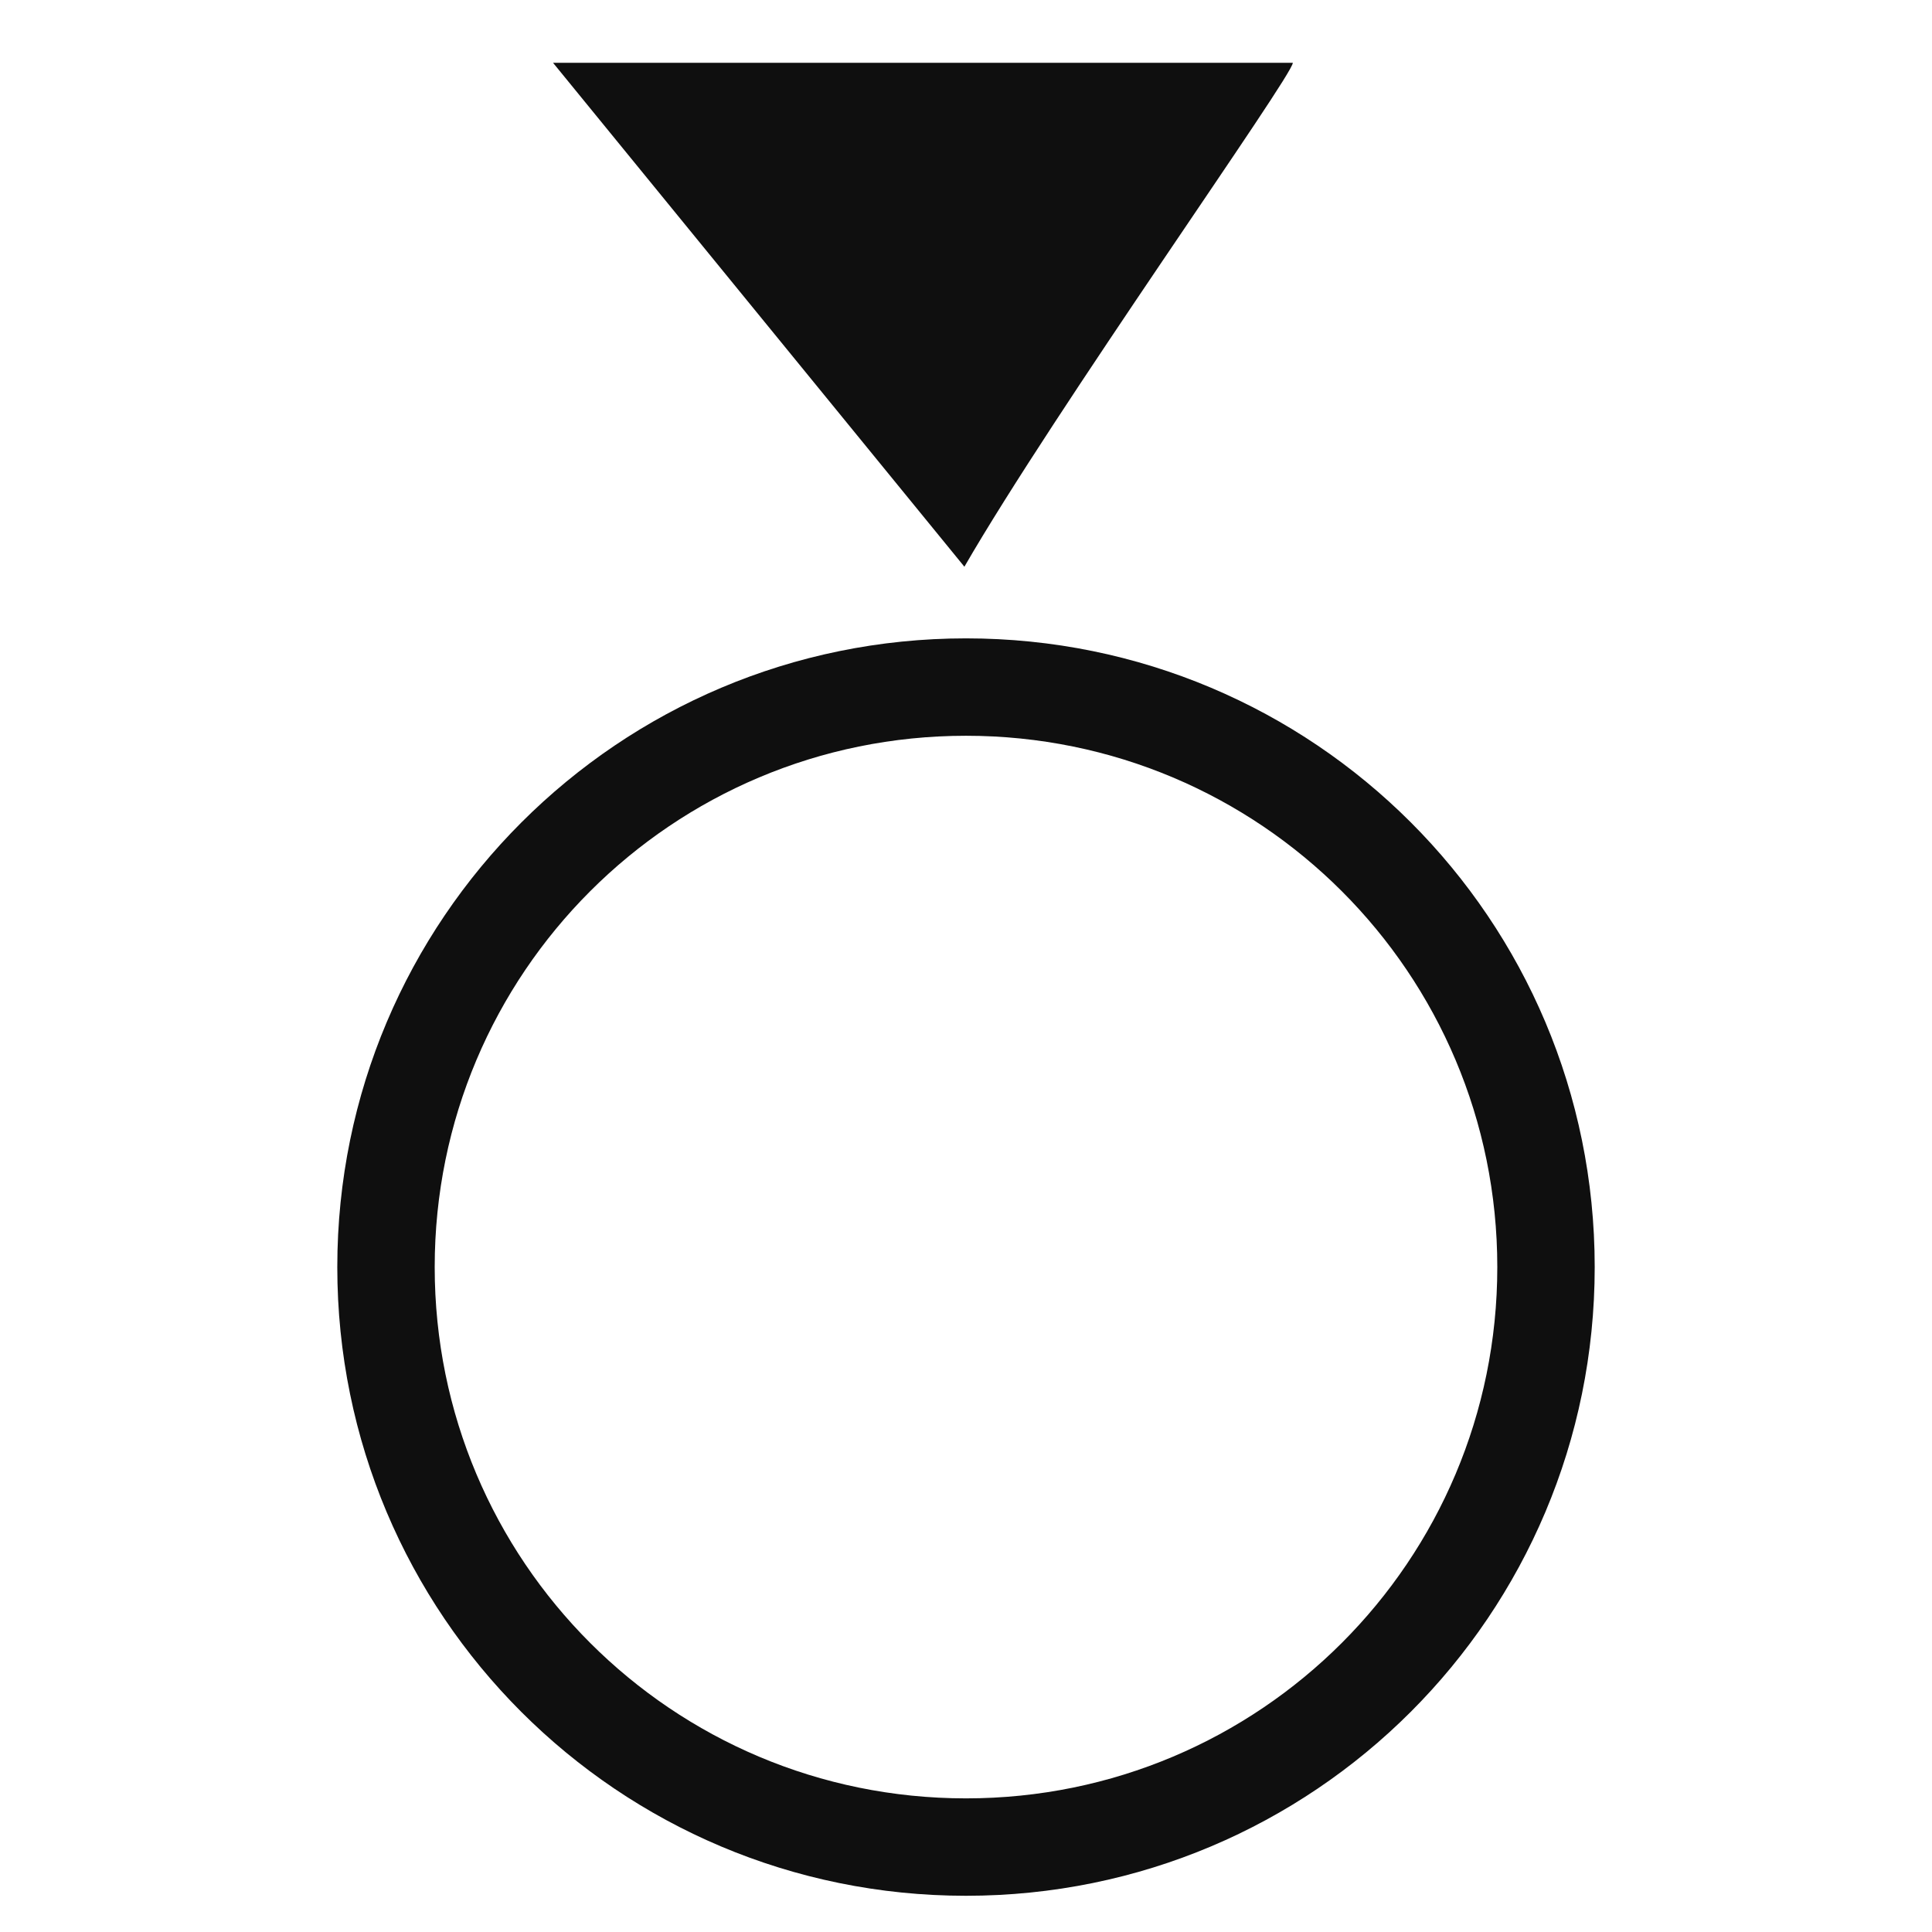 <?xml version="1.0" encoding="UTF-8"?><svg id="a" xmlns="http://www.w3.org/2000/svg" viewBox="0 0 24 24"><path d="M6.87.78h9.19c0,.16-2.96,4.32-4.08,6.26L6.87.78Z" style="fill:#0f0f0f; fill-rule:evenodd;"/><path d="M12,7.93c-4.31,0-7.81,3.49-7.81,7.81s3.49,7.81,7.81,7.81,7.81-3.49,7.81-7.81-3.49-7.81-7.81-7.81h0ZM12,22.34c-3.65,0-6.6-2.95-6.6-6.6s2.95-6.6,6.6-6.6,6.6,2.95,6.6,6.6-2.95,6.6-6.6,6.6Z" style="fill:#0f0f0f; fill-rule:evenodd;"/><path d="M0,0v24h24V0H0ZM23.55,23.64H.35V.44h23.2s0,23.2,0,23.2Z" style="fill:none;"/></svg>